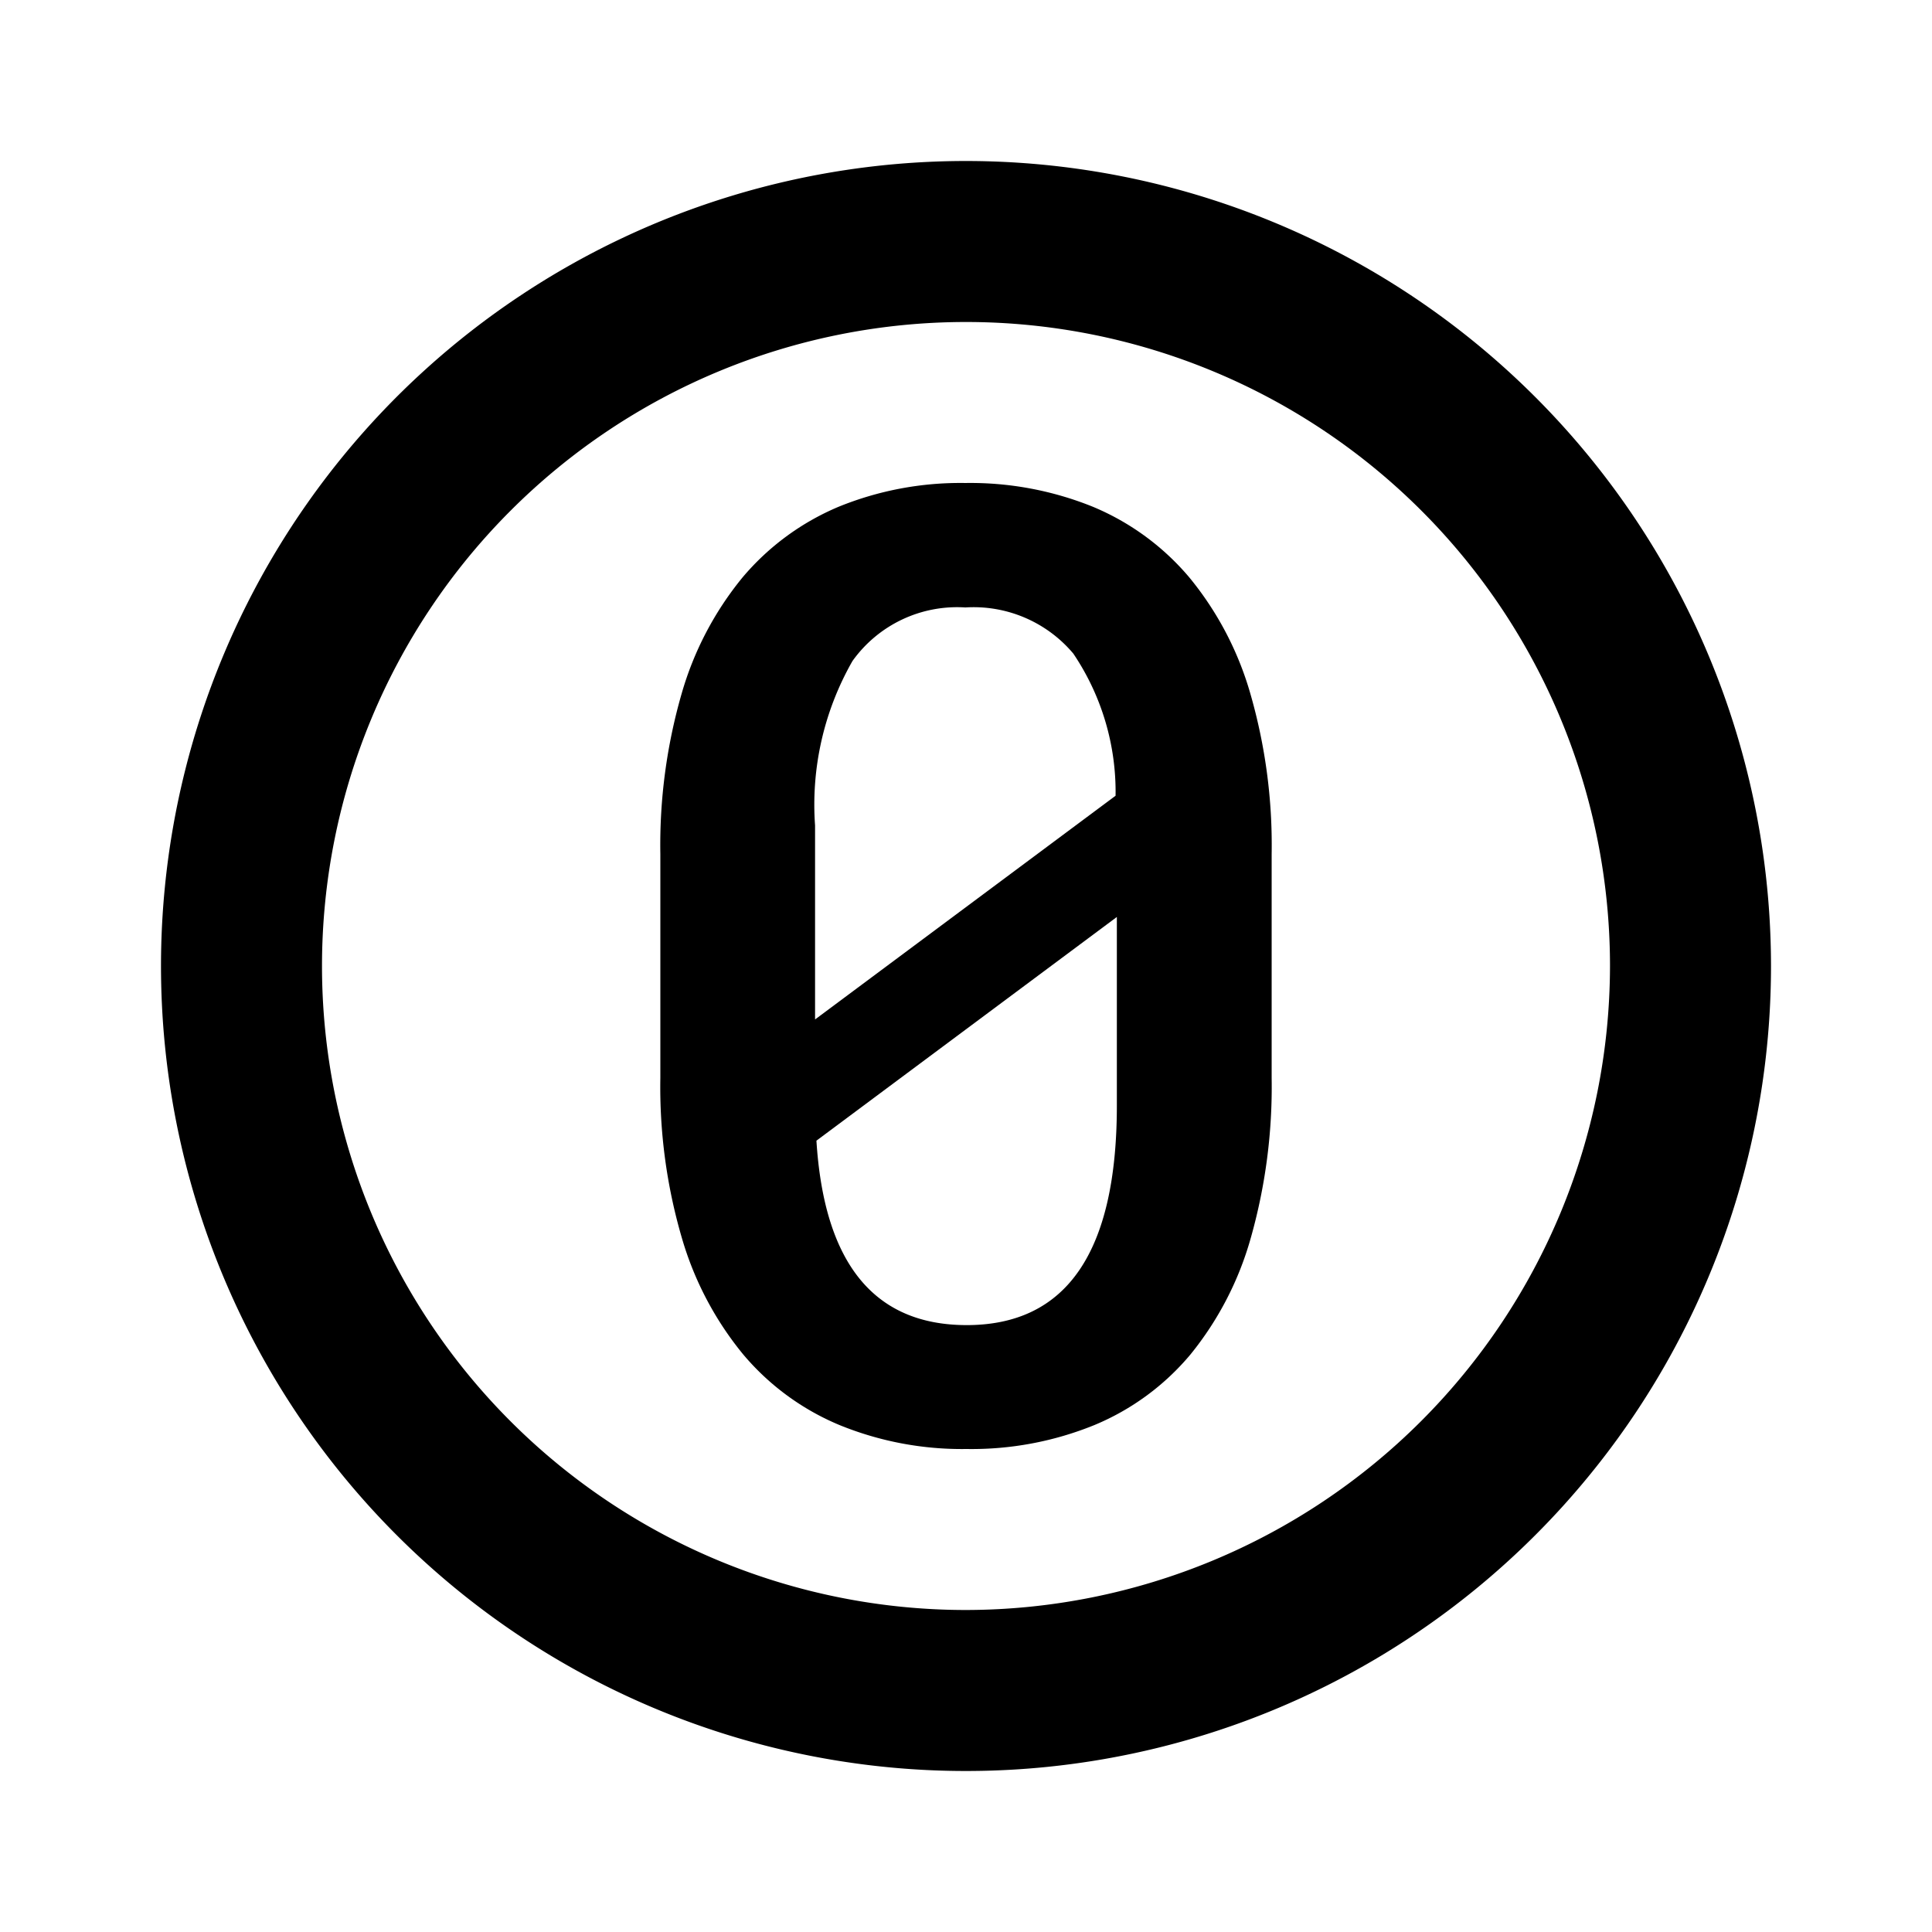 <svg id="print" xmlns="http://www.w3.org/2000/svg" viewBox="0 0 24 24"><title>license</title><path d="M12,2A10,10,0,1,0,22,12,10.004,10.004,0,0,0,12,2Zm0,18a8,8,0,1,1,8-8A8.011,8.011,0,0,1,12,20Z"/><path d="M15.797,13.394a6.89,6.89,0,0,1-.261,1.99,4.014,4.014,0,0,1-.748,1.442,3.111,3.111,0,0,1-1.194.877A4.045,4.045,0,0,1,12.008,18a4.022,4.022,0,0,1-1.578-.297,3.143,3.143,0,0,1-1.197-.877,4.062,4.062,0,0,1-.761-1.442,6.676,6.676,0,0,1-.269-1.99V10.606a6.785,6.785,0,0,1,.265-1.991,4.029,4.029,0,0,1,.756-1.442,3.16,3.16,0,0,1,1.194-.878A4.009,4.009,0,0,1,11.992,6a4.06,4.06,0,0,1,1.586.296,3.154,3.154,0,0,1,1.197.878,4.014,4.014,0,0,1,.757,1.442,6.785,6.785,0,0,1,.265,1.991Zm-5.672-.73,3.733-2.779a3.072,3.072,0,0,0-.525-1.766,1.618,1.618,0,0,0-1.341-.573,1.597,1.597,0,0,0-1.402.665,3.596,3.596,0,0,0-.465,2.043Zm3.749-1.273-3.732,2.779q.144,2.29,1.866,2.291,1.867,0,1.866-2.732Z"/></svg>